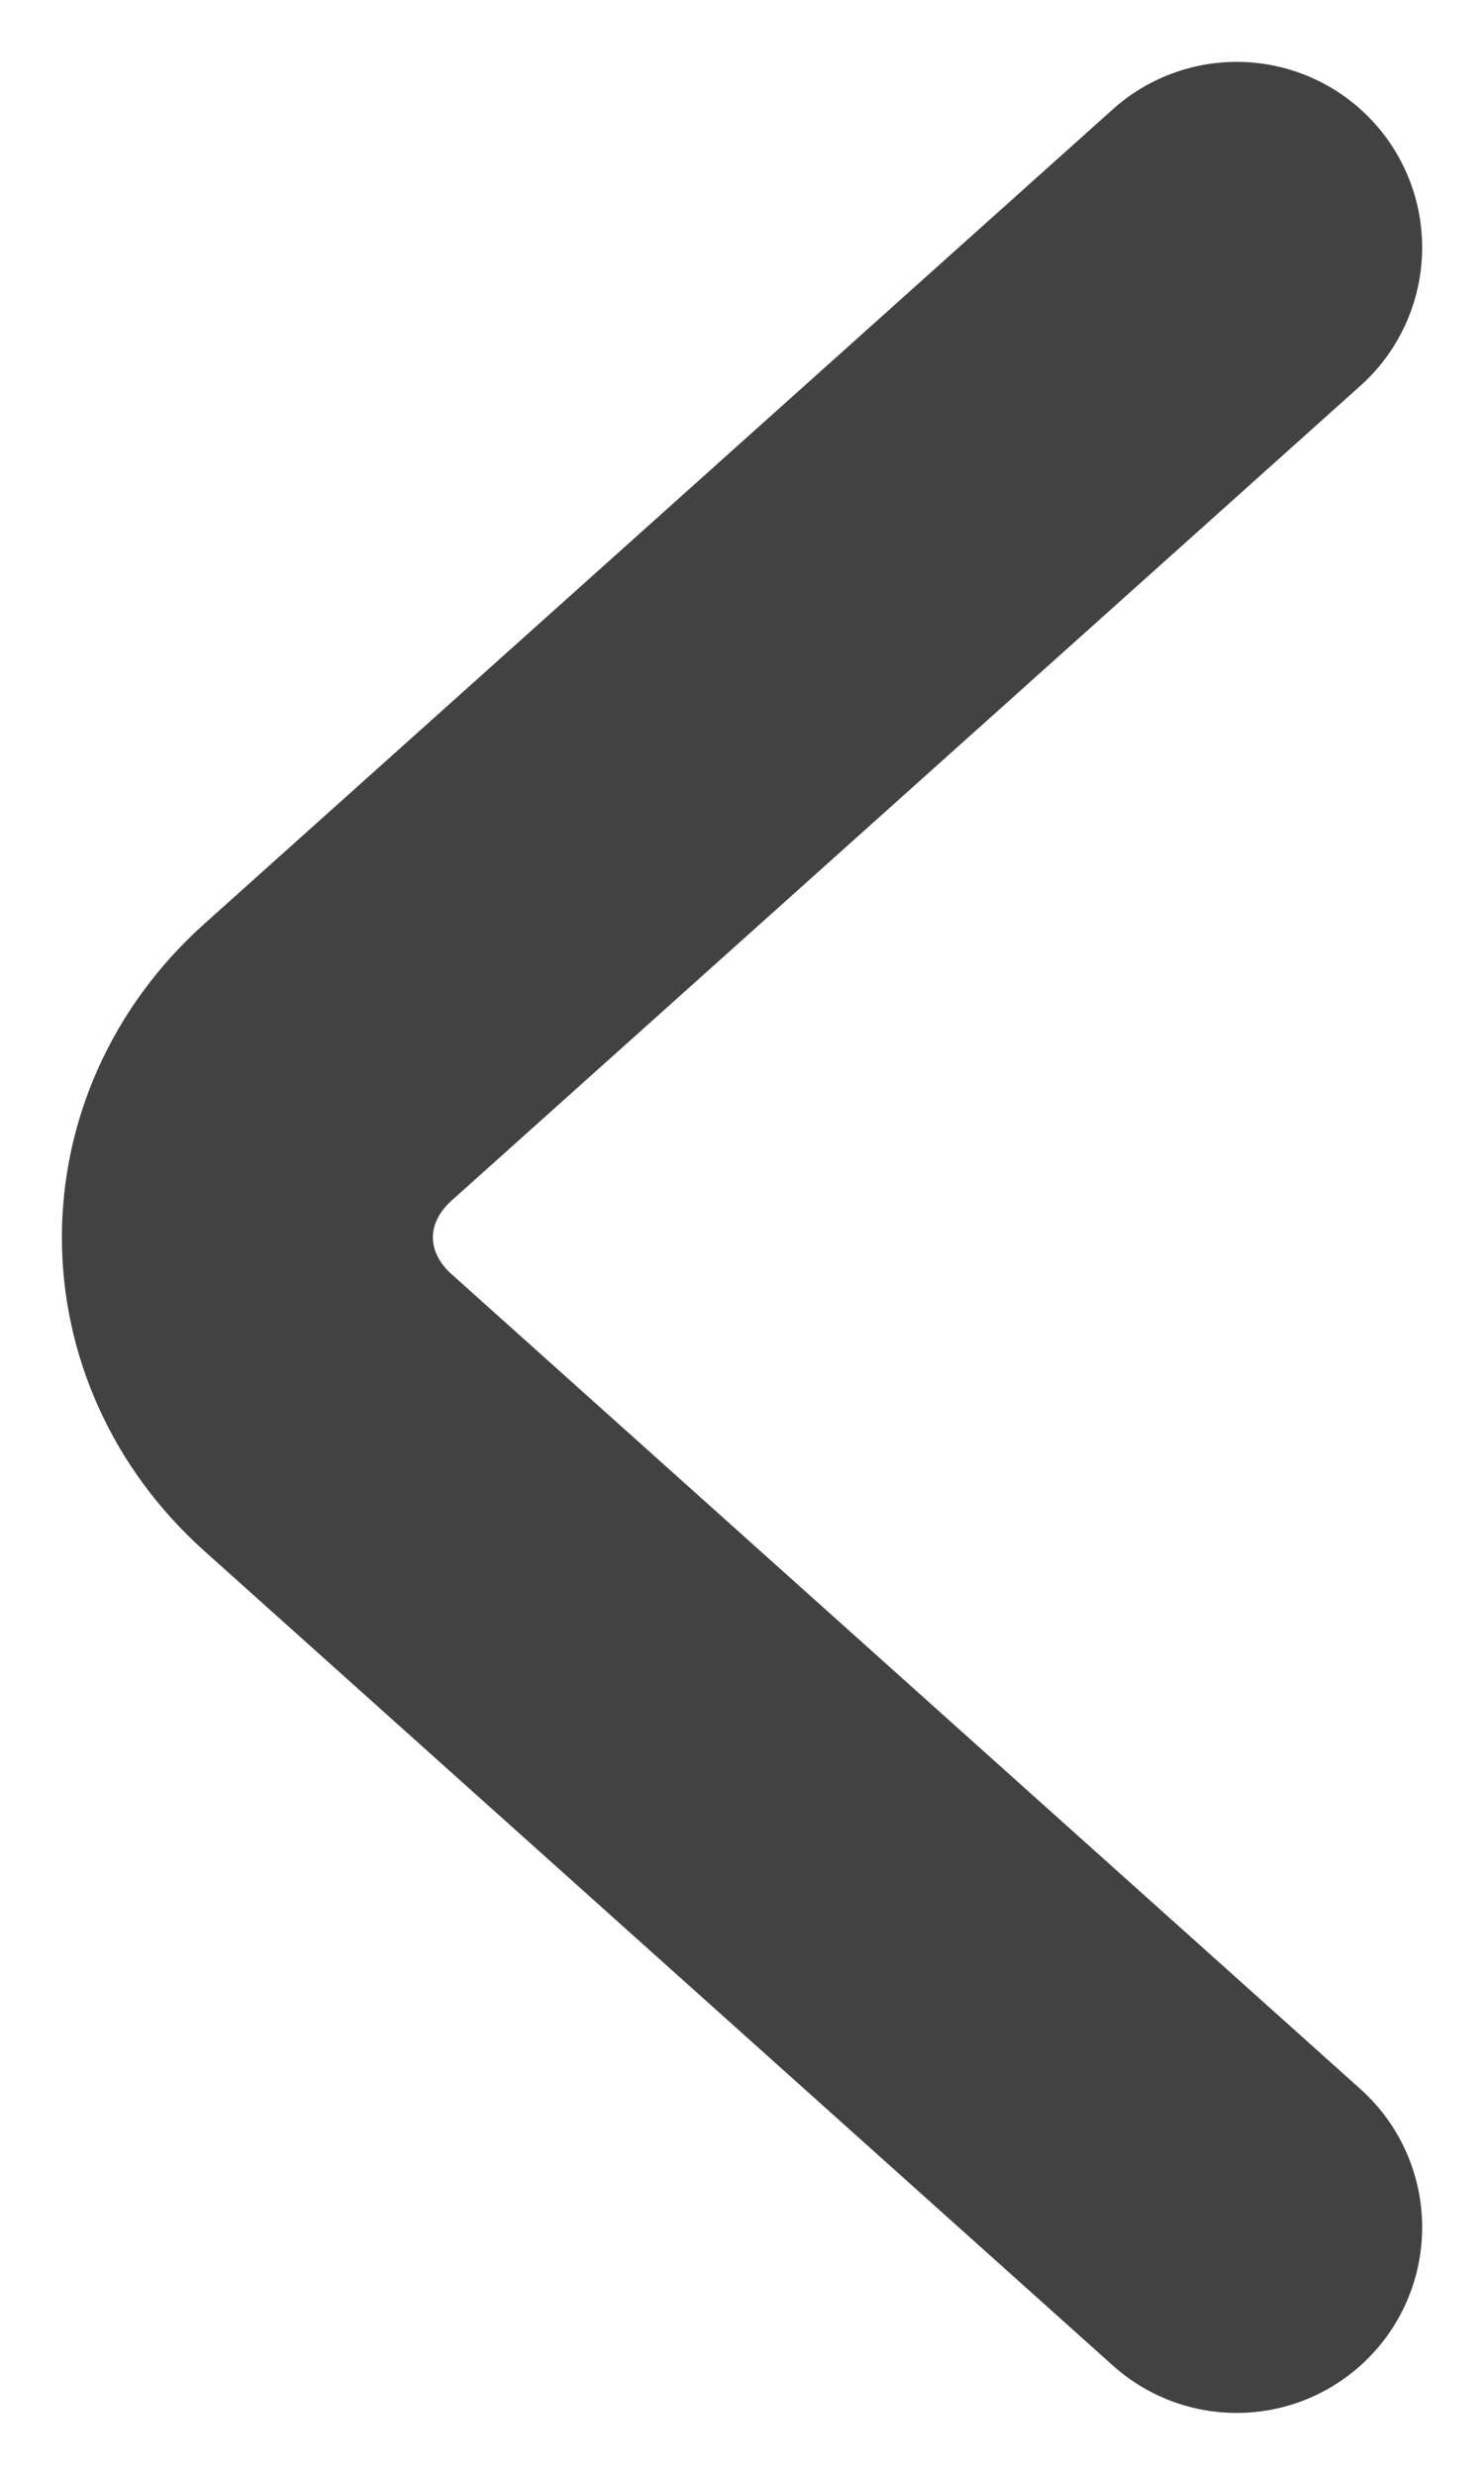 <svg width="6" height="10" viewBox="0 0 6 10" fill="none" xmlns="http://www.w3.org/2000/svg">
<path d="M5 9L1.325 5.707C0.892 5.318 0.892 4.682 1.325 4.293L5 1" stroke="#424242" stroke-width="1.5" stroke-miterlimit="10" stroke-linecap="round" stroke-linejoin="round"/>
</svg>
